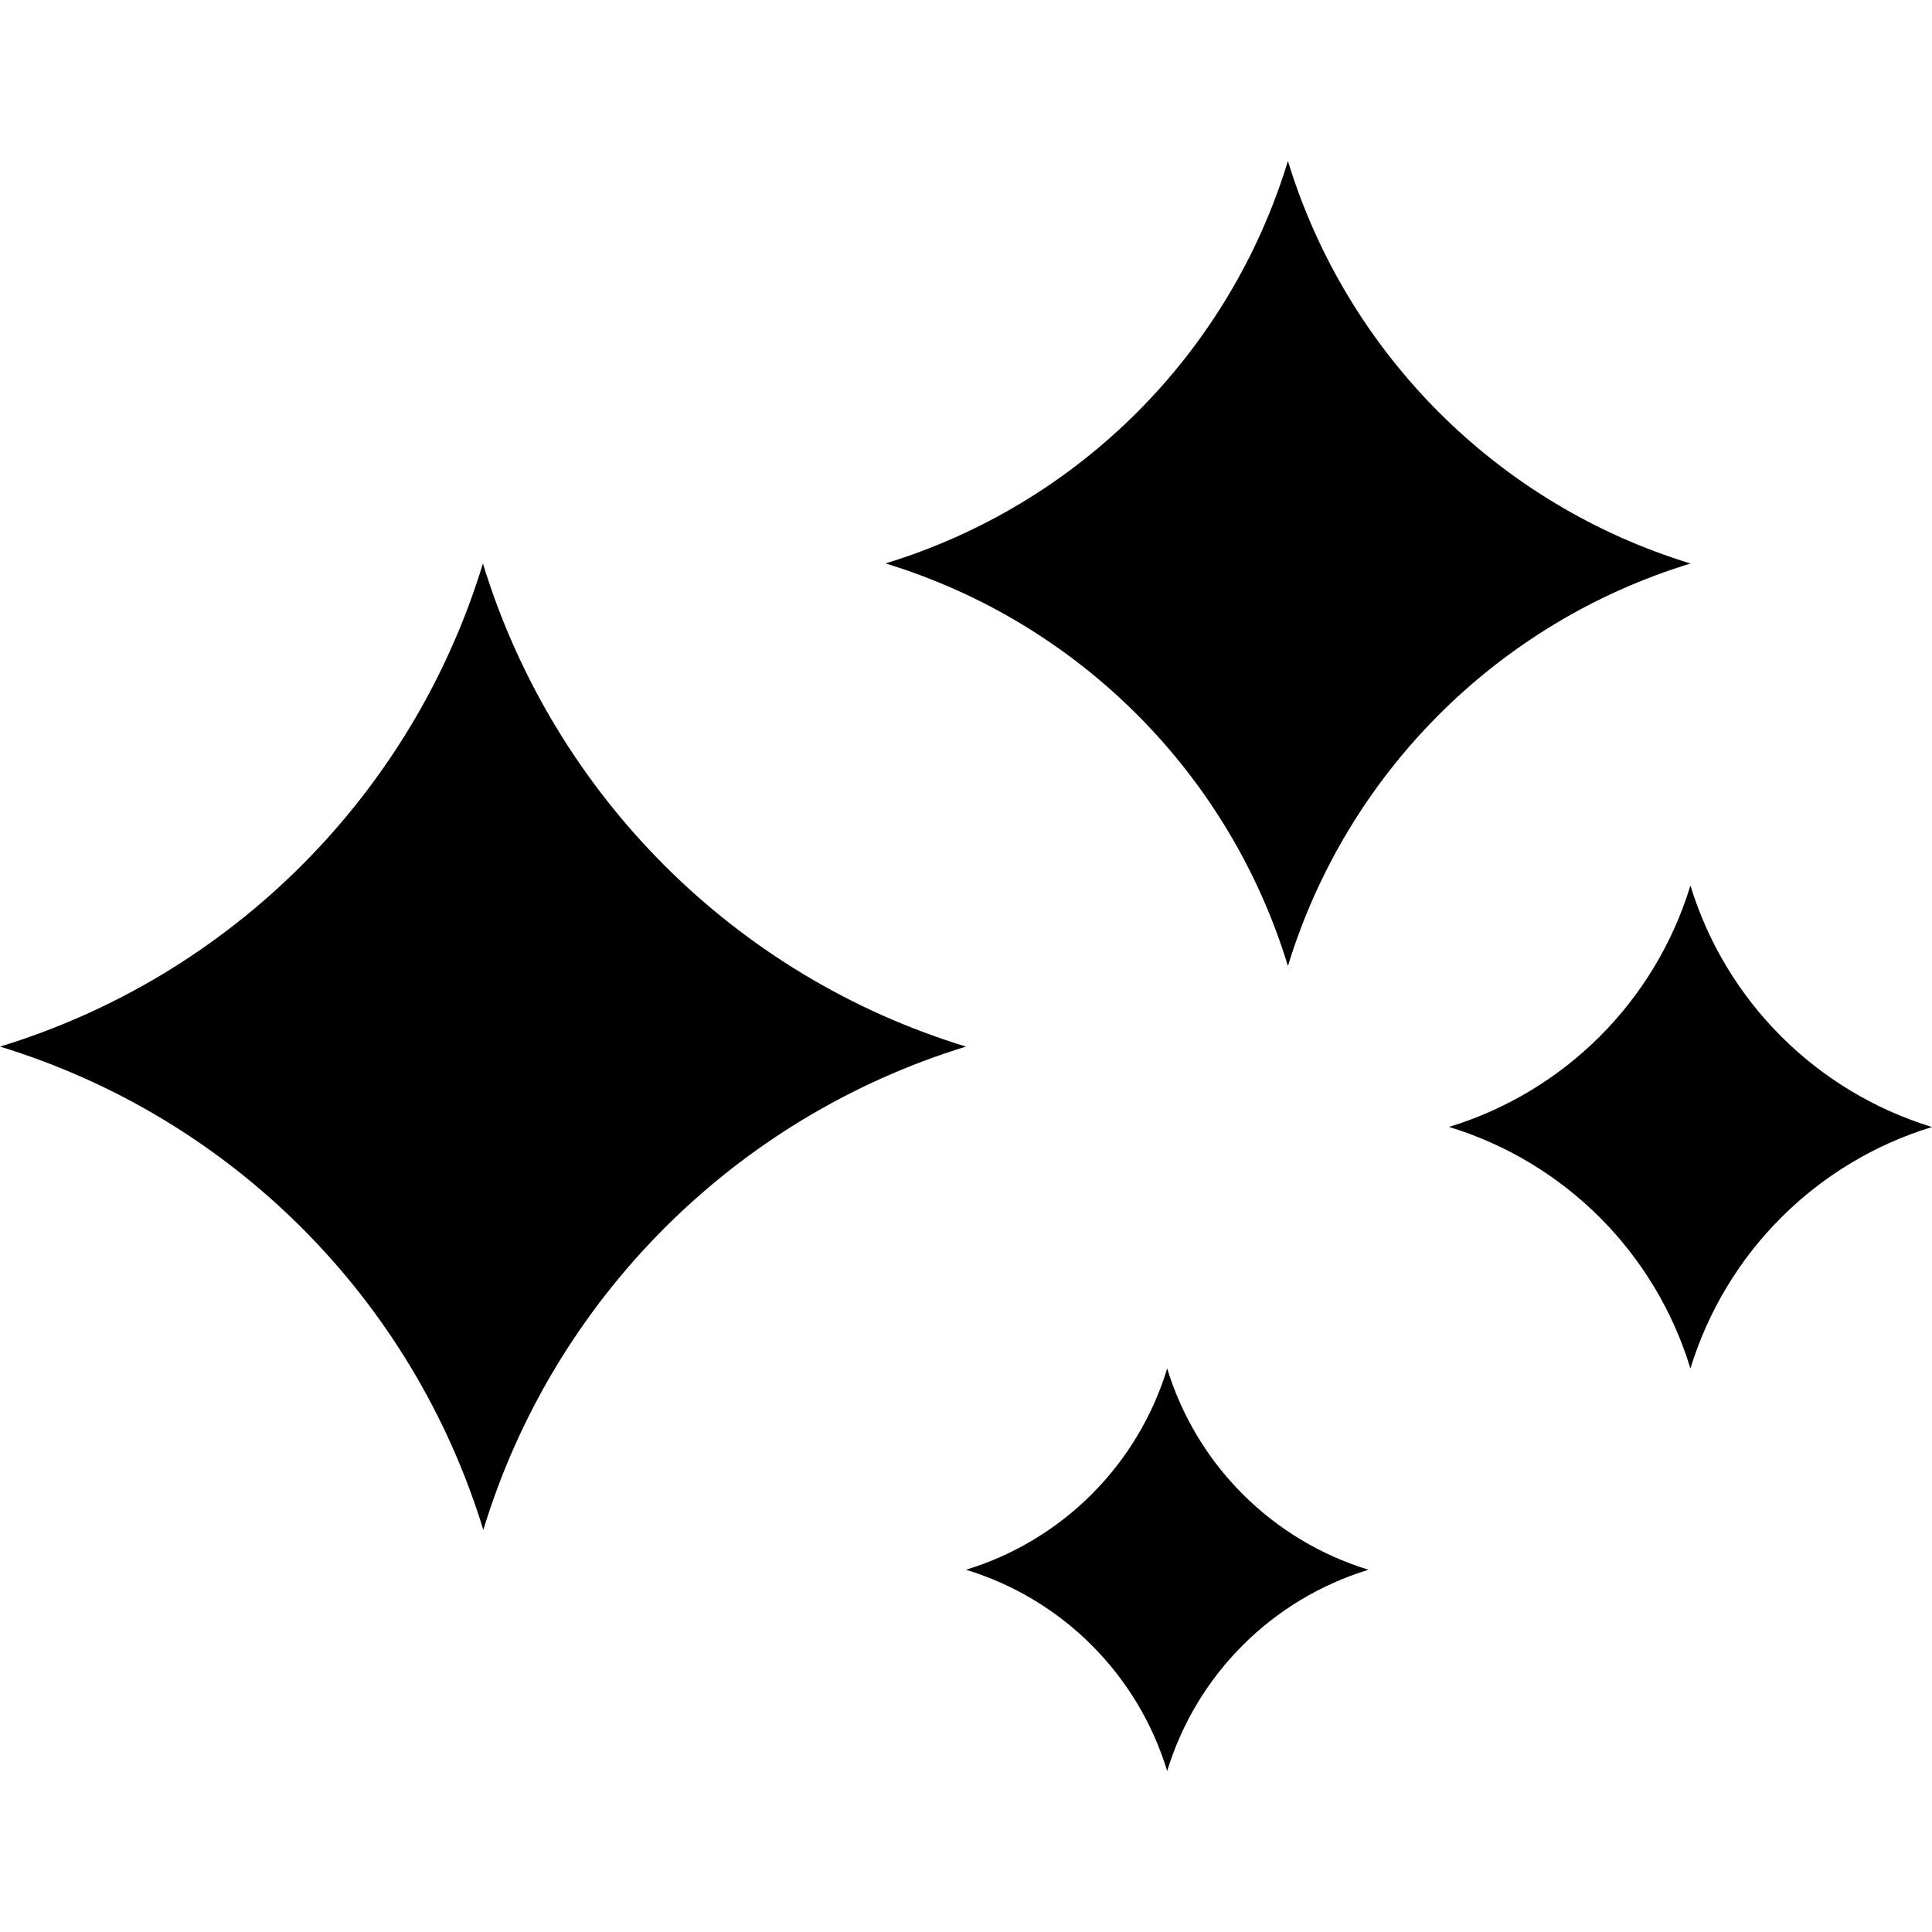 <svg height="24" viewBox="0 0 24 24" width="24" xmlns="http://www.w3.org/2000/svg">
    <path d="m11 6.999c2.395.731 4.27 2.607 4.999 5.001.733-2.395 2.608-4.269 5.001-5-2.393-.731-4.268-2.605-5.001-5-.729 2.394-2.604 4.268-4.999 4.999zm7 7c1.437.438 2.562 1.564 2.999 3.001.44-1.437 1.565-2.562 3.001-3-1.436-.439-2.561-1.563-3.001-3-.437 1.436-1.562 2.561-2.999 2.999zm-6 5.501c1.198.365 2.135 1.303 2.499 2.5.366-1.198 1.304-2.135 2.501-2.5-1.197-.366-2.134-1.302-2.501-2.5-.364 1.197-1.301 2.134-2.499 2.5zm-6.001-12.5c-.875 2.873-3.128 5.125-5.999 6.001 2.876.88 5.124 3.128 6.004 6.004.875-2.874 3.128-5.124 5.996-6.004-2.868-.874-5.121-3.127-6.001-6.001z"/>
</svg>
